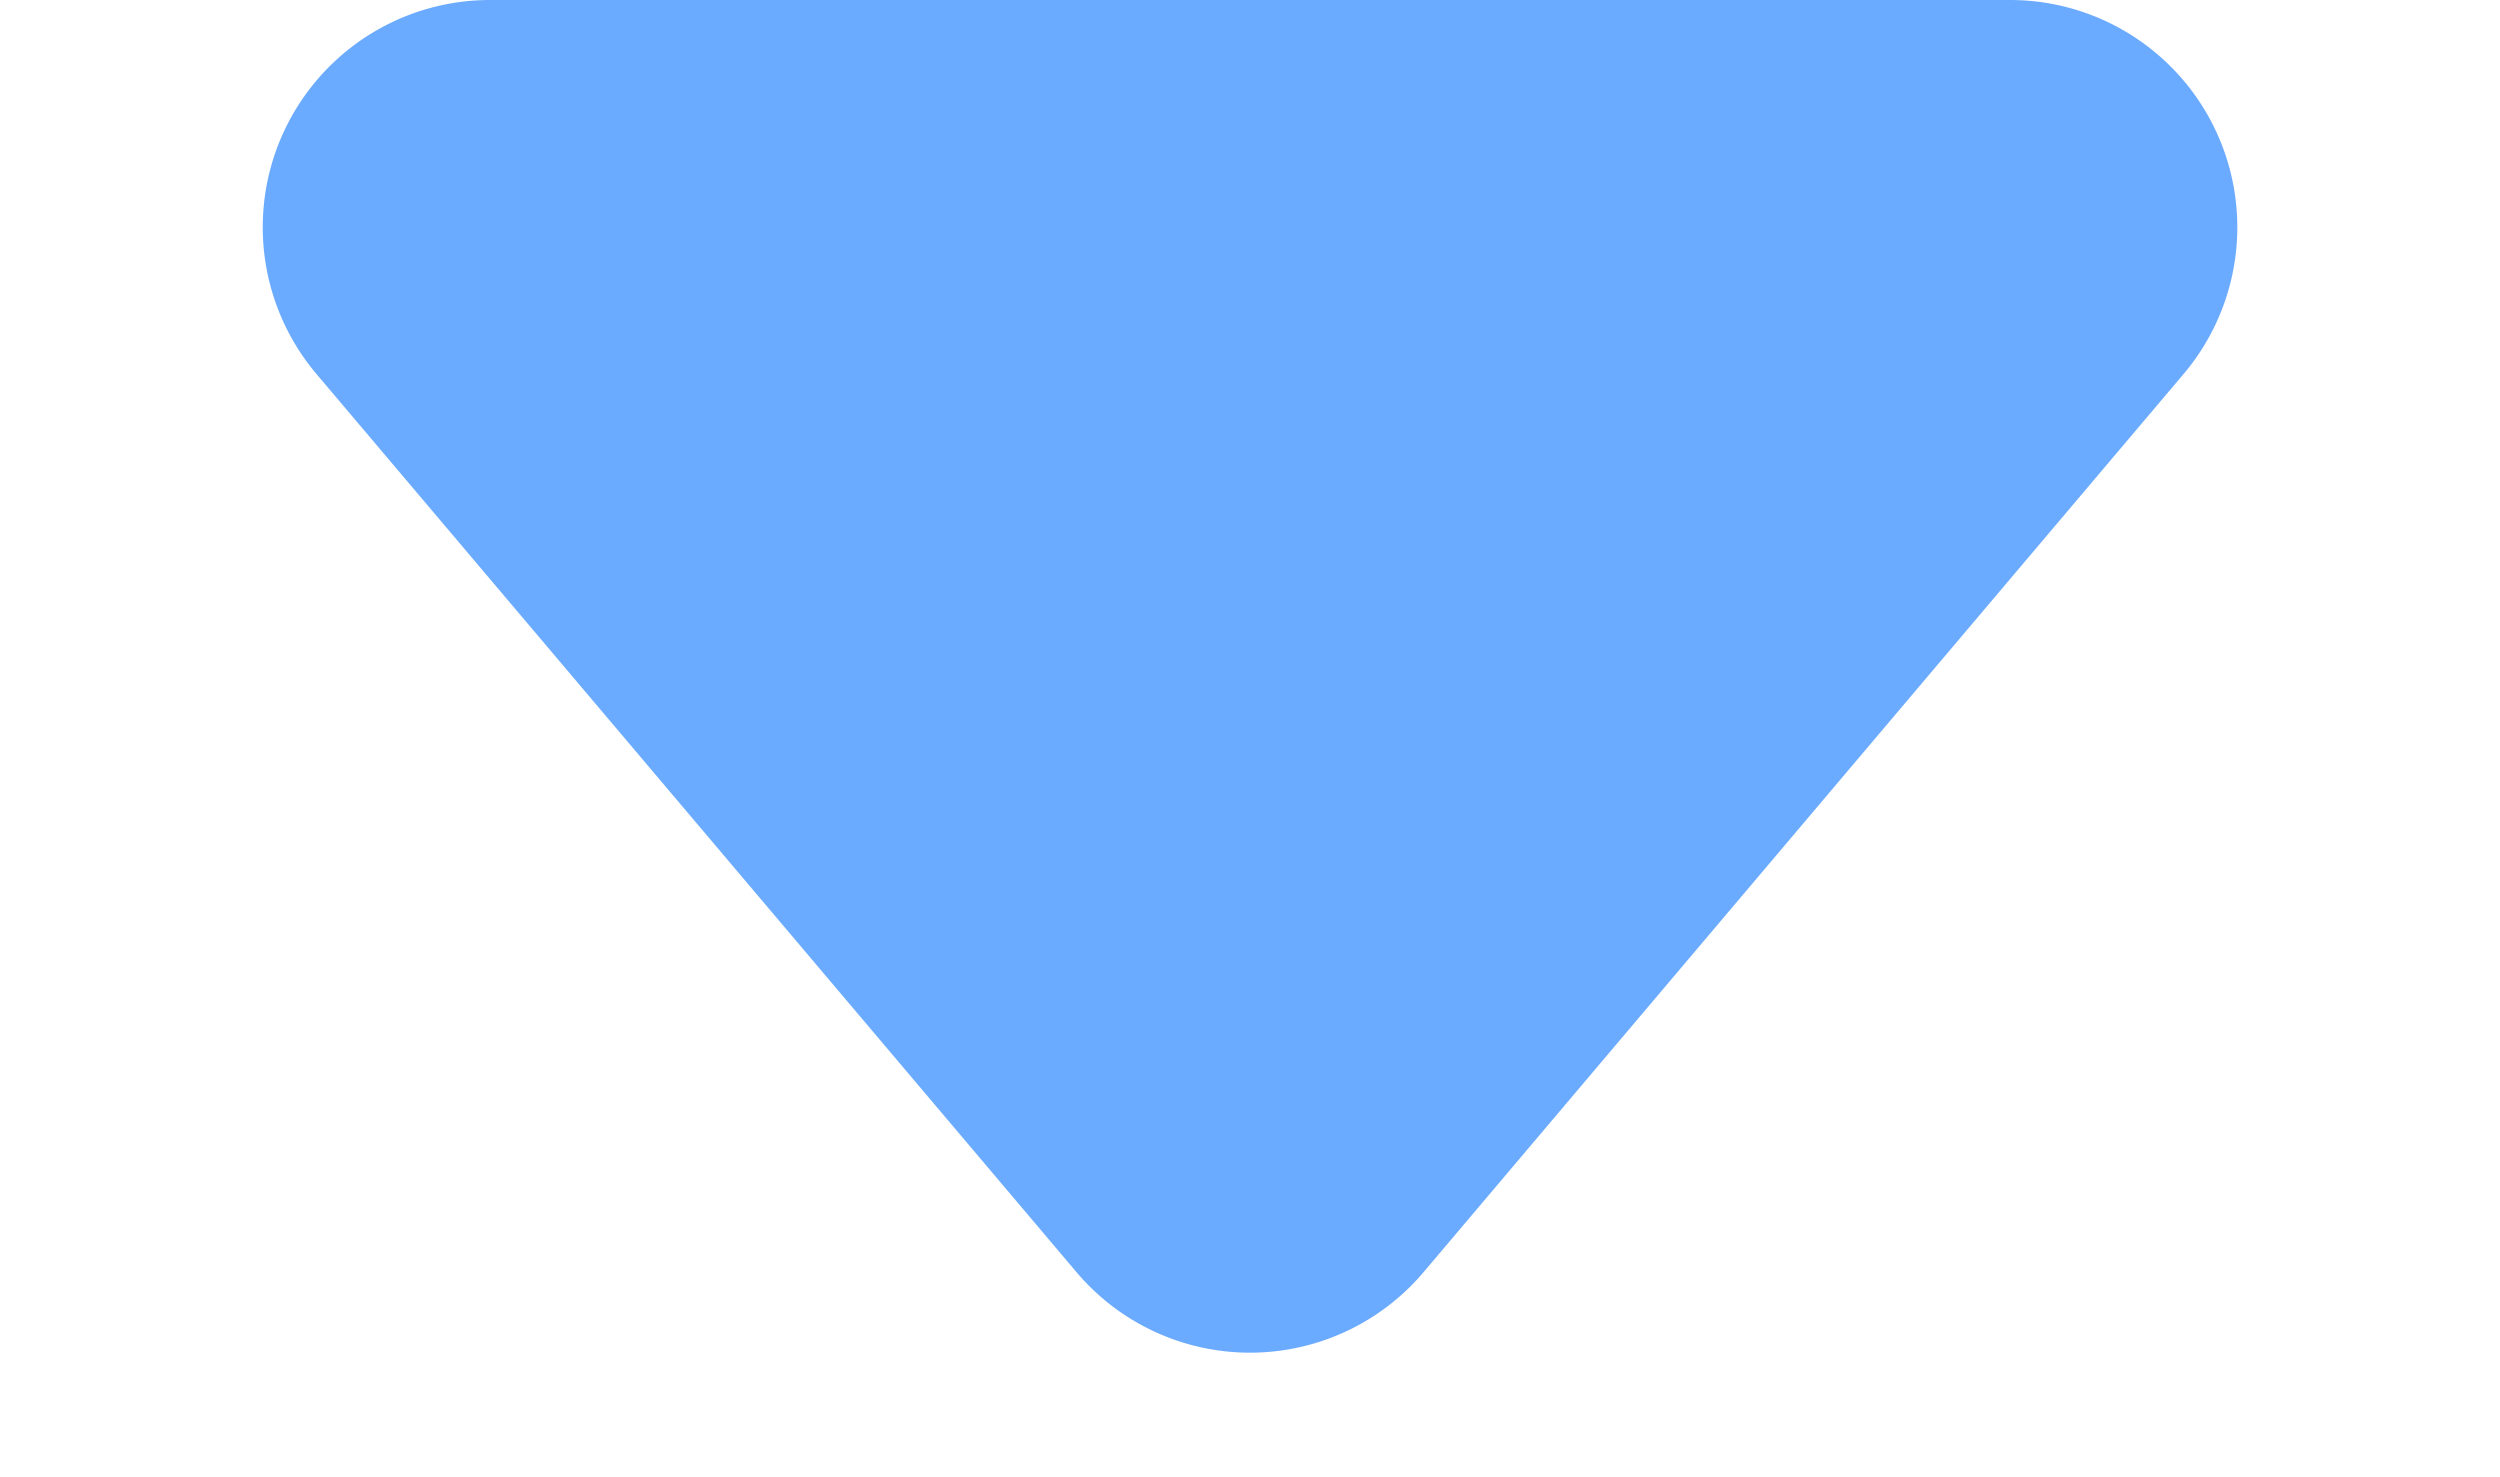 <svg xmlns="http://www.w3.org/2000/svg" width="44" height="26" viewBox="0 0 44 26">
  <defs>
    <style>
      .cls-1 {
        fill: #6babff;
      }
    </style>
  </defs>
  <path id="j_icon" class="cls-1" d="M18.946,3.609a4,4,0,0,1,6.107,0L38.429,19.416A4,4,0,0,1,35.376,26H8.624a4,4,0,0,1-3.054-6.584Z" transform="translate(44 26) rotate(180)"/>
</svg>
